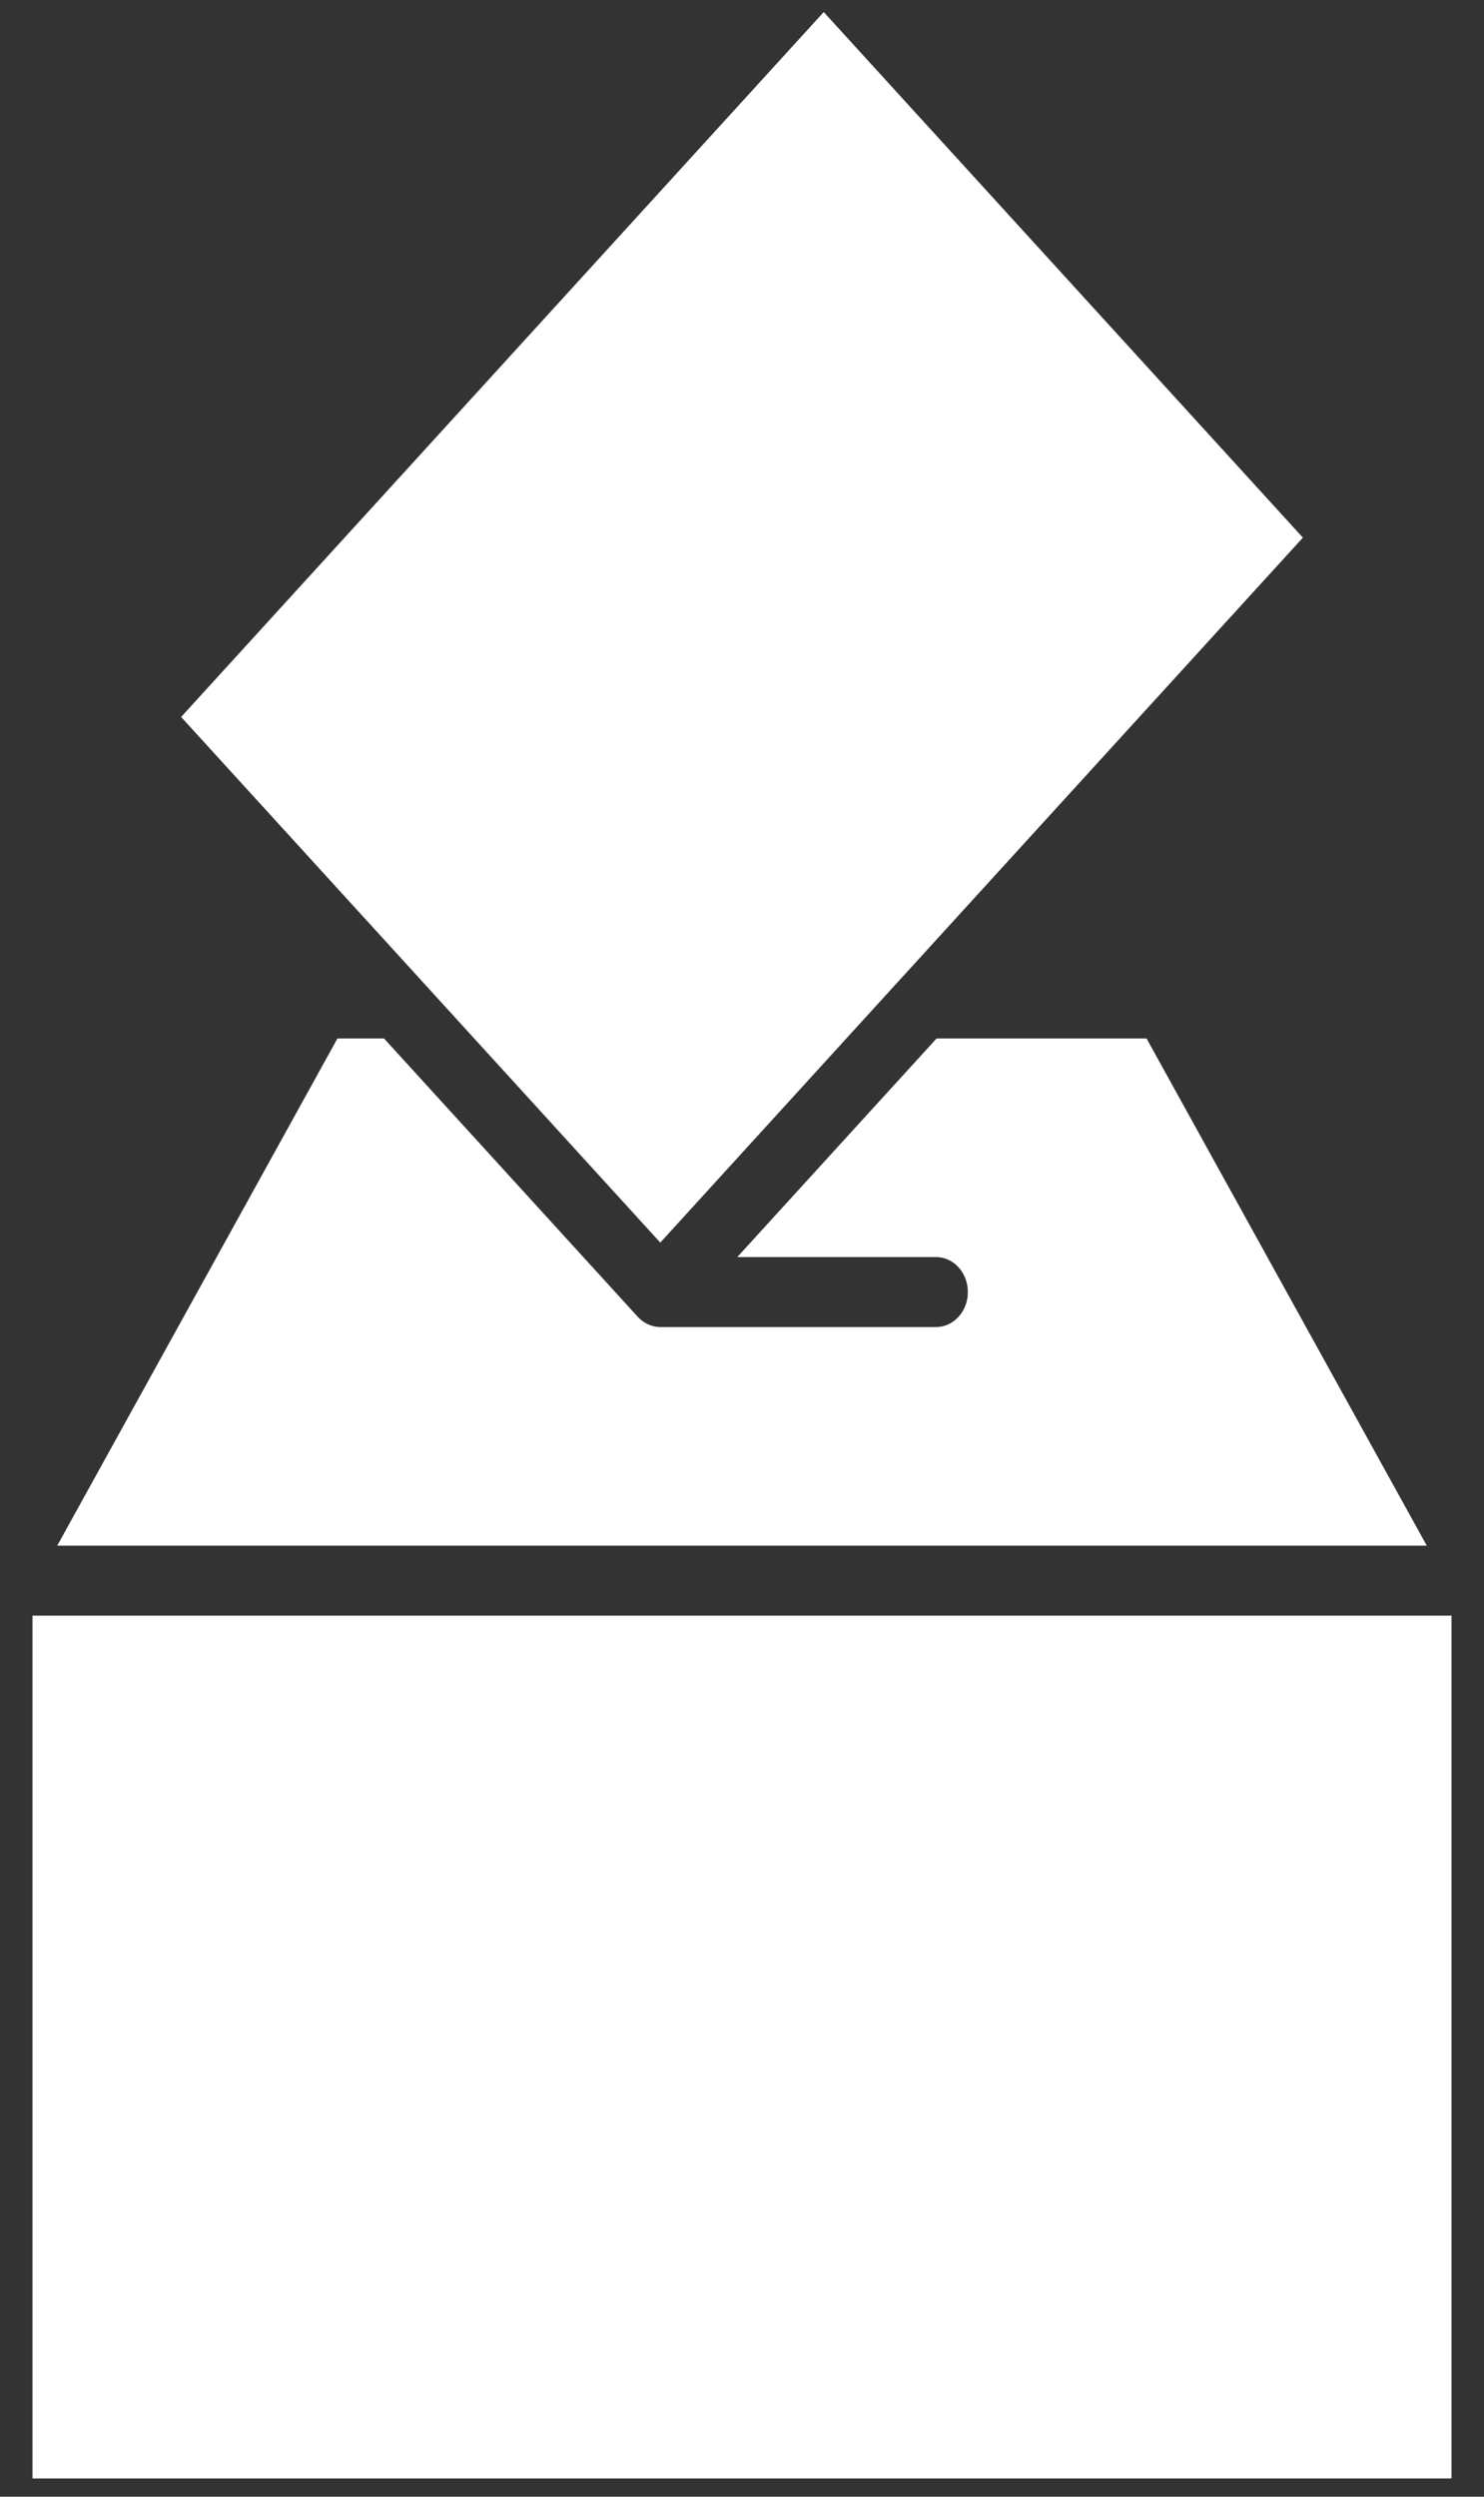 <?xml version="1.0" encoding="UTF-8"?>
<svg width="44px" height="74px" viewBox="0 0 44 74" version="1.1" xmlns="http://www.w3.org/2000/svg" xmlns:xlink="http://www.w3.org/1999/xlink">
    <rect x="0" y="0" width="44" height="74" fill="#333333" stroke="none"/>
    <!-- Generator: sketchtool 51.2 (57519) - http://www.bohemiancoding.com/sketch -->
    <title>574B5D90-C54B-41ED-91F4-9BC0A67C3D5F</title>
    <desc>Created with sketchtool.</desc>
    <defs></defs>
    <g id="Pages" stroke="none" stroke-width="1" fill="none" fill-rule="evenodd">
        <g id="Головна-Світанок" transform="translate(-537, -623)" fill="#FFFFFF" fill-rule="nonzero">
            <g id="Additional-links" transform="translate(474, 602)">
                <g id="1">
                    <path d="M87.423,21.357 L101.63,36.935 L82.577,57.829 L75.446,50.009 L68.37,42.25 L87.423,21.357 Z M73.005,51.779 L74.386,51.779 L81.908,60.027 C81.995,60.124 82.1,60.199 82.216,60.252 C82.331,60.305 82.454,60.332 82.577,60.332 L90.752,60.332 C91.275,60.332 91.697,59.868 91.697,59.295 C91.697,58.723 91.275,58.258 90.752,58.258 L84.86,58.258 L90.769,51.779 L96.995,51.779 L105.304,66.812 L64.696,66.812 L73.005,51.779 Z M63.963,68.885 L106.037,68.885 L106.037,94.459 L63.963,94.459 L63.963,68.885 Z" id="selfgovern"></path>
                </g>
            </g>
        </g>
    </g>
</svg>